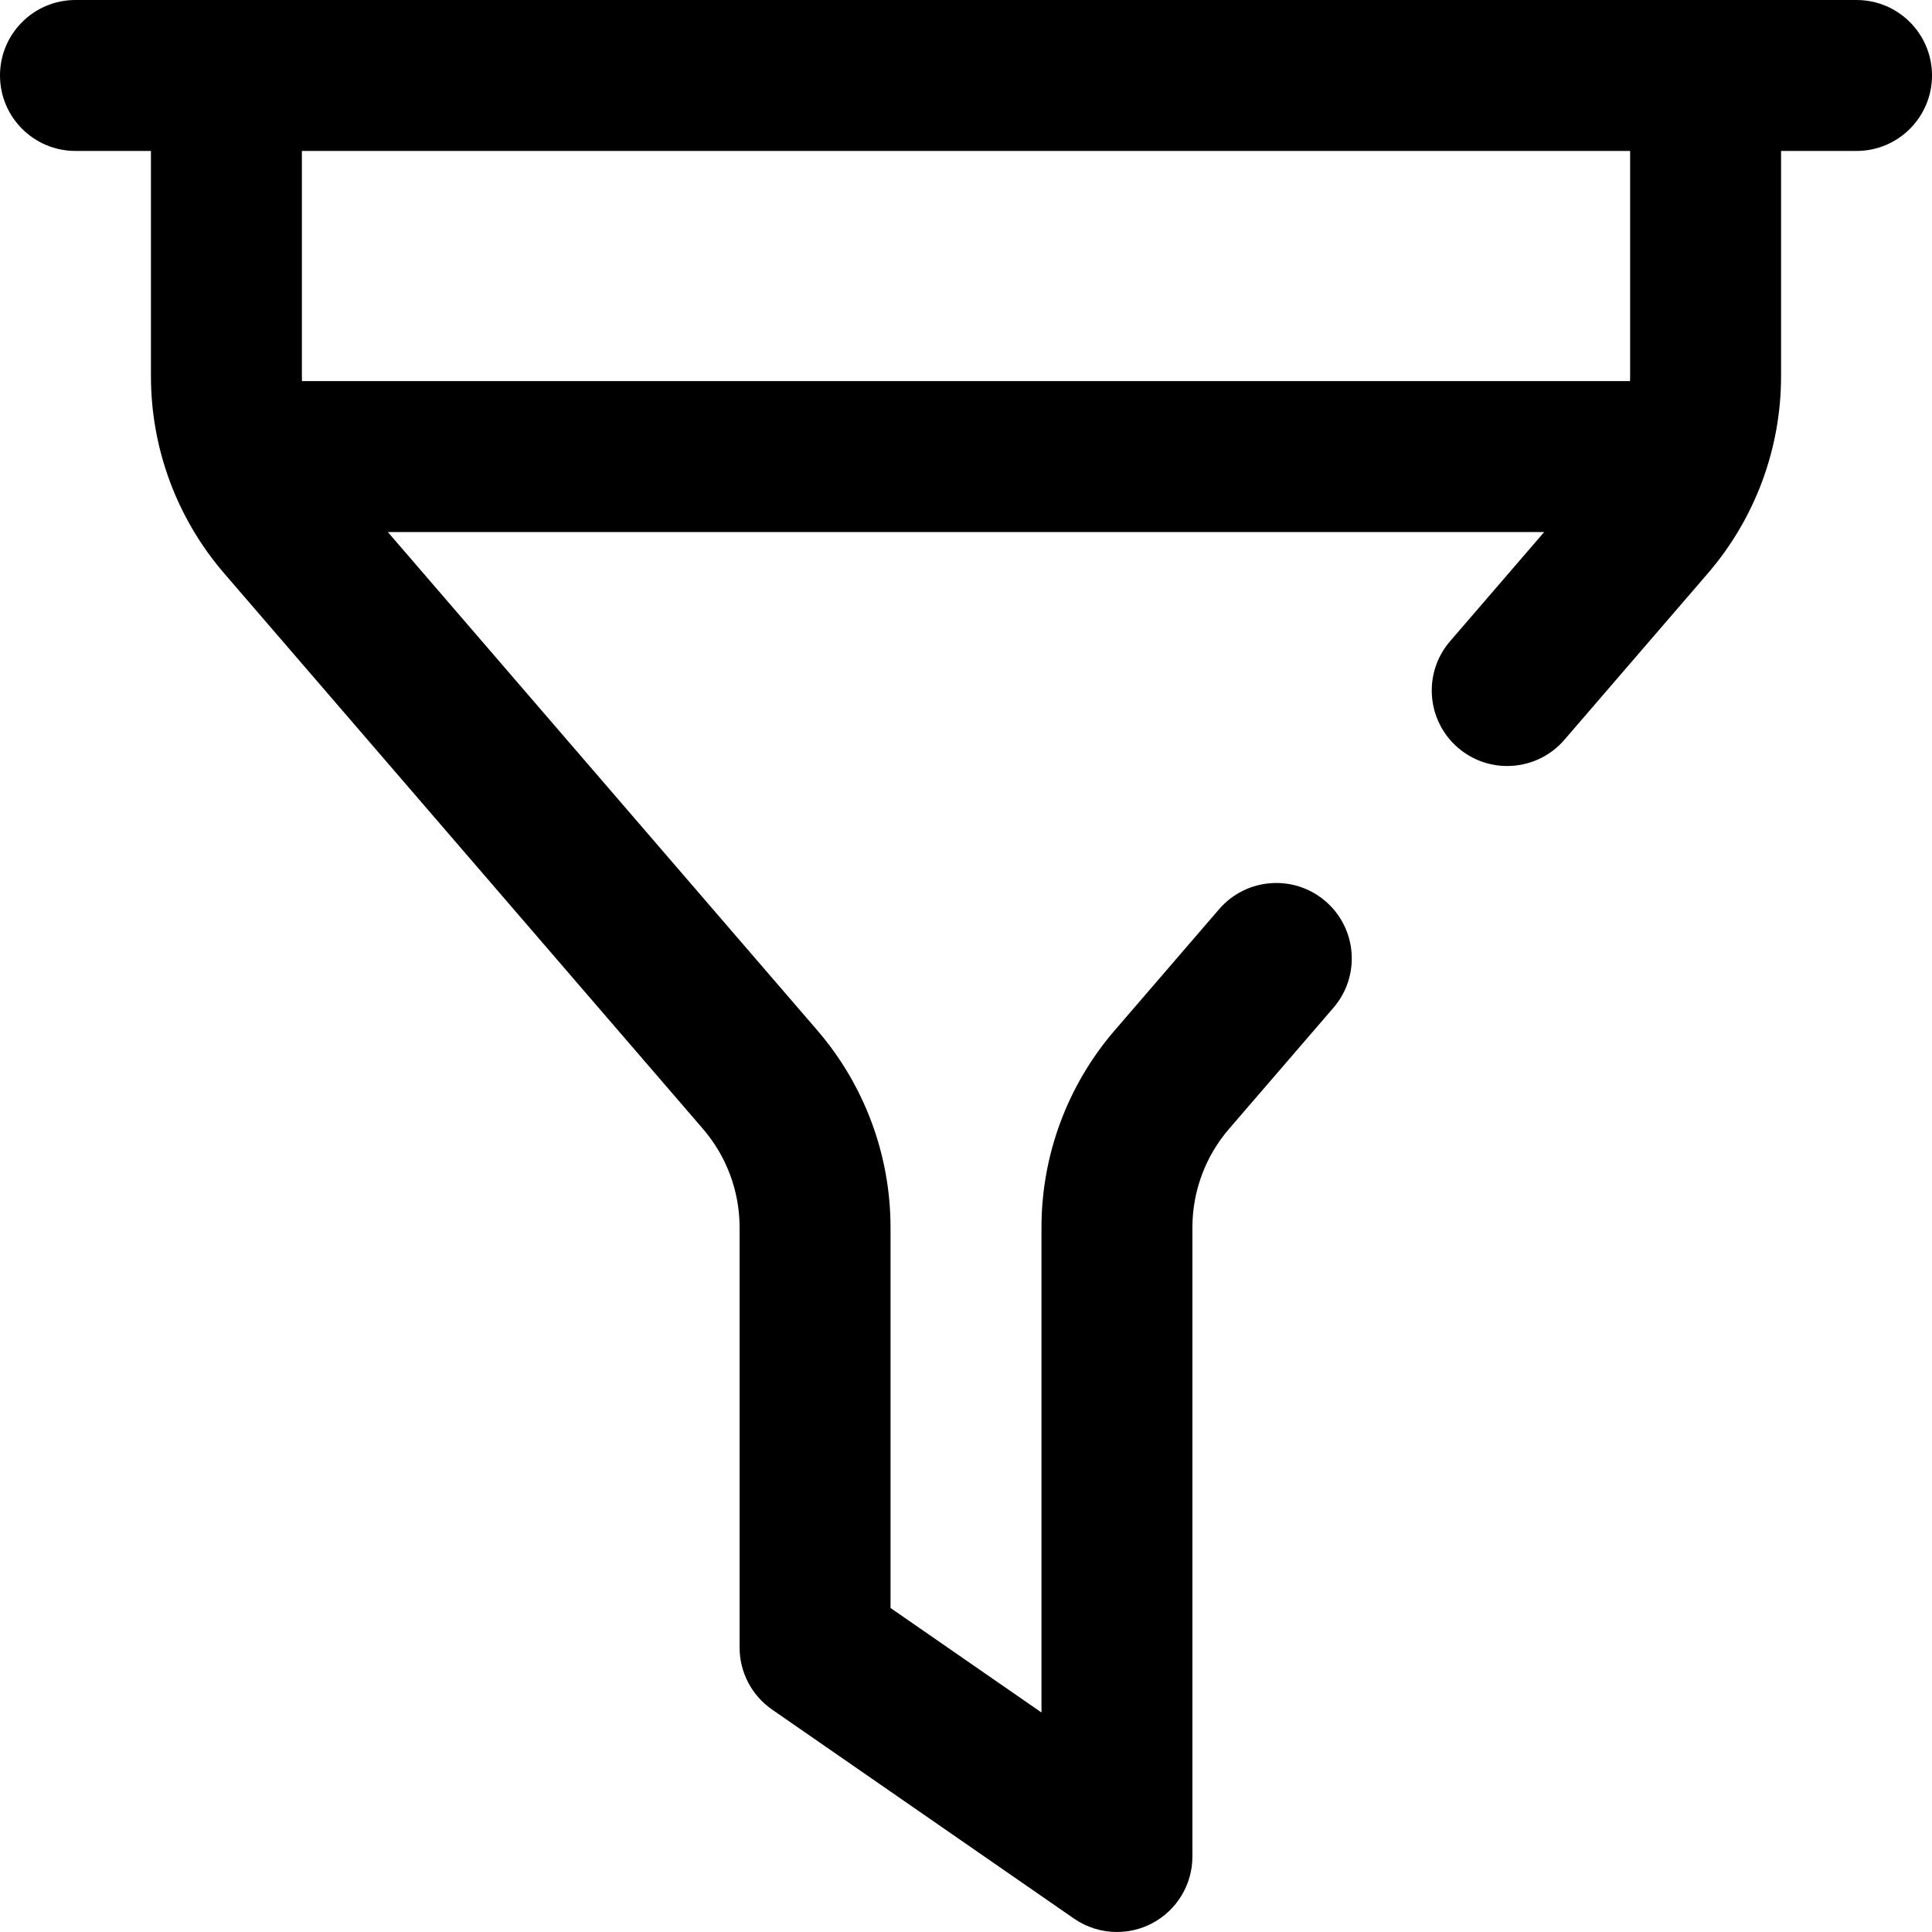 <svg height="512pt" viewBox="0 0 512 512.001" width="512pt" xmlns="http://www.w3.org/2000/svg"><path d="m492 0h-472c-11.047 0-20 8.953-20 20s8.953 20 20 20h20v59.711c0 19.164 6.891 37.711 19.402 52.23l126.895 147.234c6.258 7.258 9.703 16.531 9.703 26.113v111.328c0 6.562 3.219 12.707 8.617 16.441l80 55.387c3.406 2.359 7.387 3.555 11.383 3.555 3.176 0 6.363-.754 9.281-2.285 6.59-3.453 10.719-10.277 10.719-17.715v-166.711c0-9.582 3.445-18.855 9.699-26.113l27.684-32.117c7.211-8.367 6.273-20.996-2.094-28.207-8.363-7.211-20.992-6.273-28.207 2.09l-27.68 32.121c-12.512 14.516-19.402 33.062-19.402 52.227v128.539l-40-27.691v-100.848c0-19.164-6.891-37.711-19.402-52.23l-113.816-132.059h306.441l-24.945 28.941c-7.211 8.367-6.273 20.996 2.094 28.207 3.777 3.258 8.422 4.852 13.047 4.852 5.617 0 11.203-2.352 15.156-6.941l38.023-44.117c12.512-14.52 19.402-33.066 19.402-52.23v-59.711h20c11.047 0 20-8.953 20-20s-8.953-20-20-20zm-60 99.711c0 .43-.016.859-.027 1.289h-351.941c-.016-.43-.031-.859-.031-1.289v-59.711h352zm0 0"/></svg>
